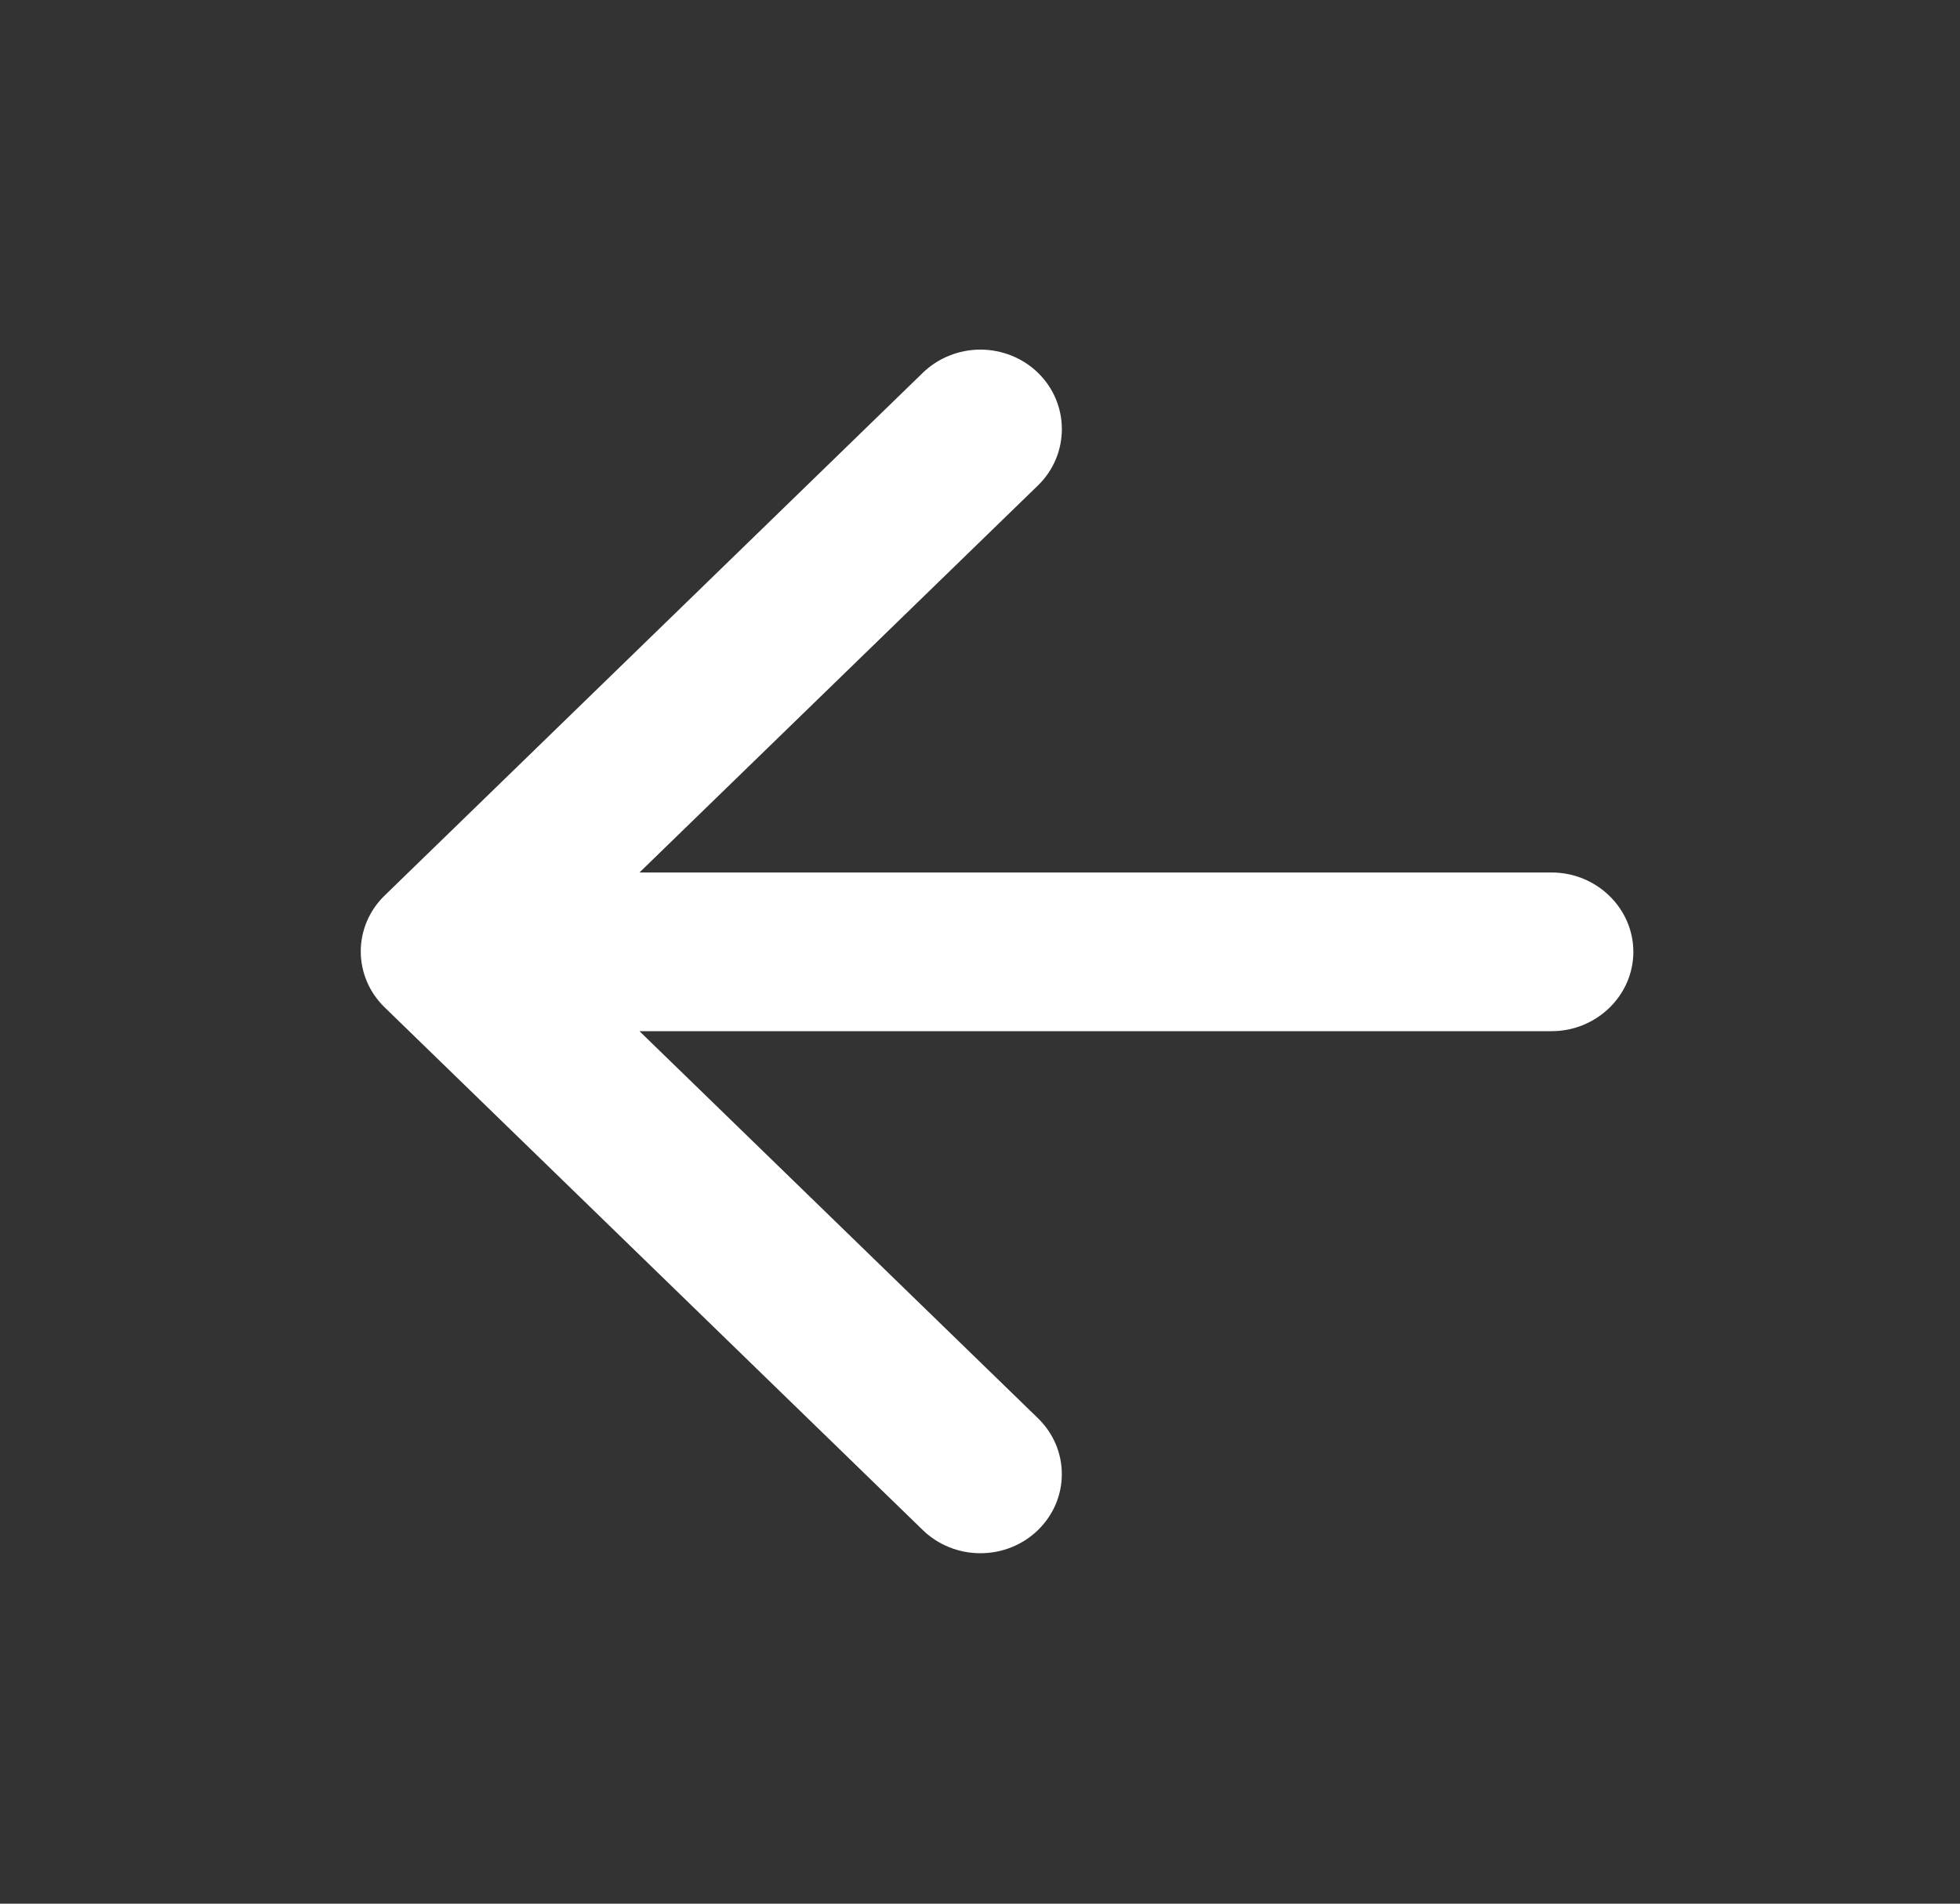 <svg width="35" height="34" viewBox="0 0 35 34" fill="none" xmlns="http://www.w3.org/2000/svg">
<rect x="0" y="0" width="35" height="34" fill="#333333" stroke="none"/>
<path d="M27.708 15.583H11.419L18.535 8.67C19.104 8.117 19.104 7.211 18.535 6.658C18.401 6.527 18.24 6.423 18.064 6.352C17.887 6.281 17.698 6.244 17.507 6.244C17.316 6.244 17.127 6.281 16.951 6.352C16.774 6.423 16.614 6.527 16.479 6.658L6.869 15.994C6.734 16.125 6.626 16.281 6.553 16.452C6.48 16.624 6.442 16.807 6.442 16.993C6.442 17.178 6.48 17.362 6.553 17.534C6.626 17.705 6.734 17.861 6.869 17.992L16.479 27.328C16.614 27.459 16.774 27.563 16.951 27.634C17.127 27.705 17.316 27.741 17.507 27.741C17.698 27.741 17.887 27.705 18.064 27.634C18.24 27.563 18.4 27.459 18.535 27.328C18.67 27.196 18.777 27.041 18.851 26.869C18.924 26.698 18.961 26.514 18.961 26.329C18.961 26.143 18.924 25.96 18.851 25.788C18.777 25.617 18.67 25.461 18.535 25.33L11.419 18.417H27.708C28.51 18.417 29.167 17.779 29.167 17C29.167 16.221 28.51 15.583 27.708 15.583Z" fill="white"/>
</svg>
